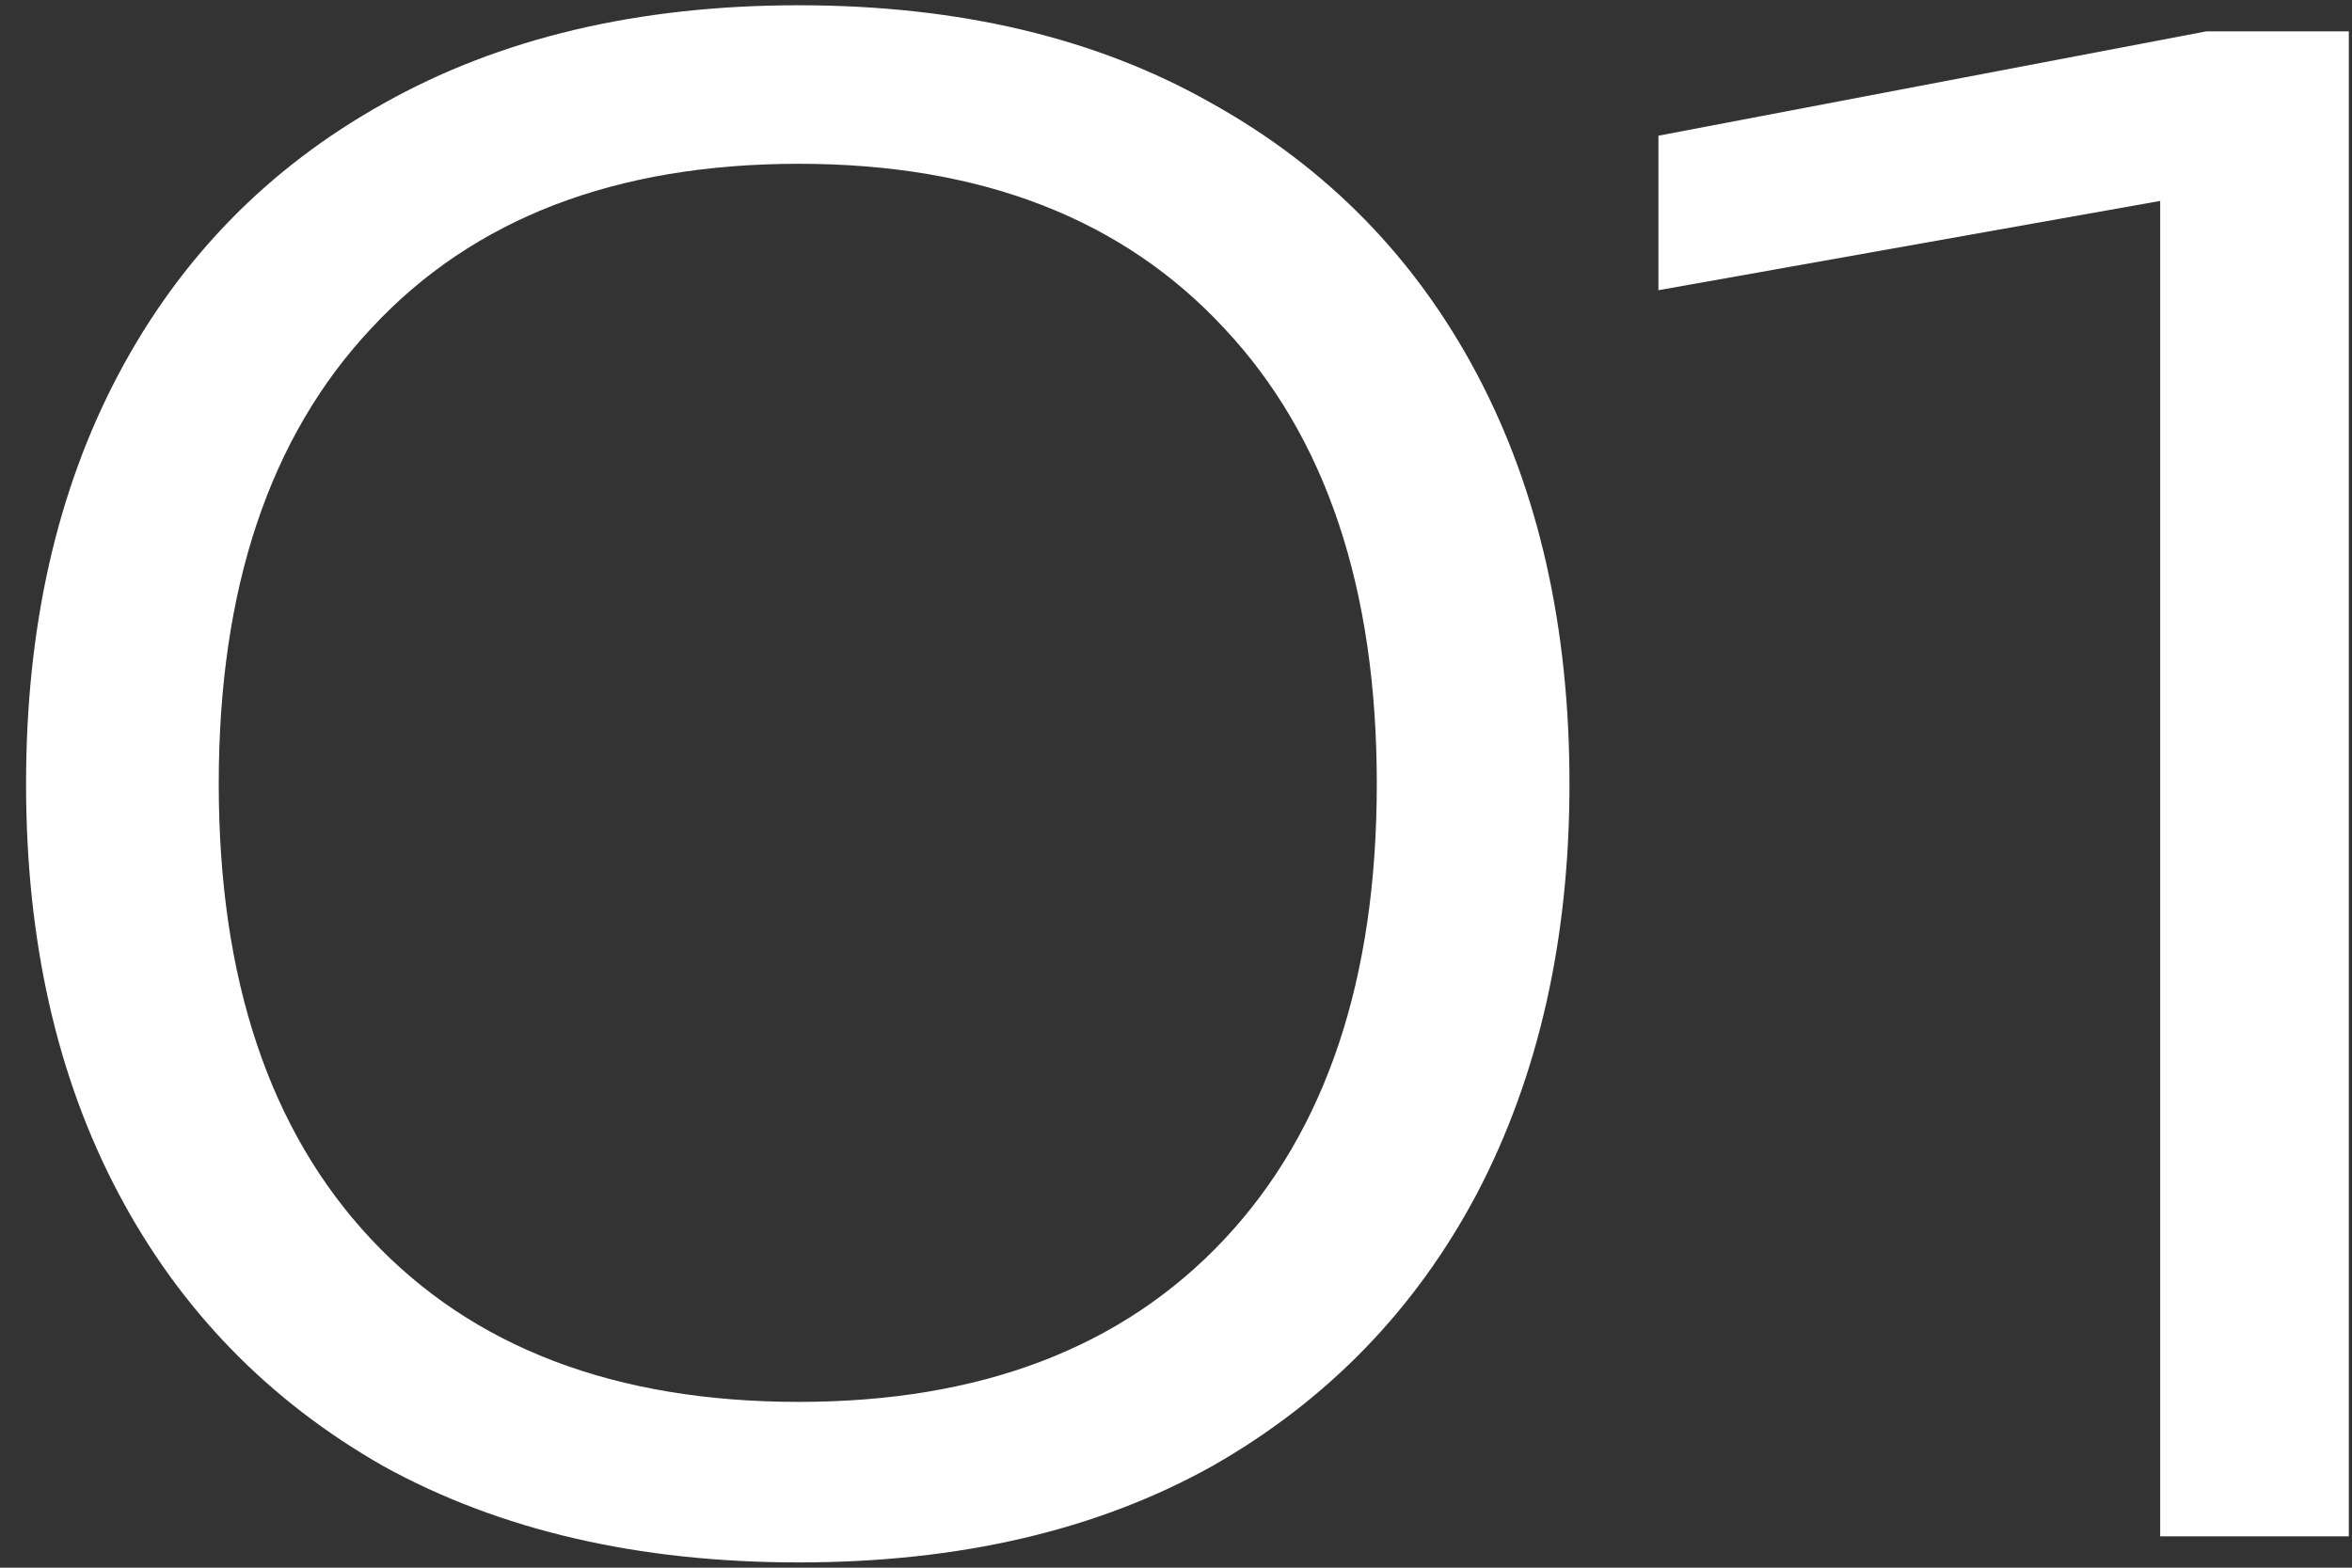 <svg width="75" height="50" viewBox="0 0 75 50" fill="none" xmlns="http://www.w3.org/2000/svg">
<rect x="0" y="0" width="75" height="50" fill="#333333" stroke="none"/>
<path d="M25.471 49.832C20.351 49.832 15.935 48.808 12.223 46.76C8.554 44.669 5.738 41.768 3.775 38.056C1.812 34.344 0.831 29.992 0.831 25C0.831 20.008 1.812 15.656 3.775 11.944C5.738 8.232 8.554 5.352 12.223 3.304C15.935 1.213 20.351 0.168 25.471 0.168C30.591 0.168 34.986 1.213 38.655 3.304C42.324 5.352 45.14 8.232 47.103 11.944C49.066 15.656 50.047 20.008 50.047 25C50.047 29.949 49.066 34.301 47.103 38.056C45.14 41.768 42.324 44.669 38.655 46.76C34.986 48.808 30.591 49.832 25.471 49.832ZM25.471 44.712C31.274 44.712 35.796 42.984 39.039 39.528C42.282 36.072 43.903 31.229 43.903 25C43.903 18.771 42.282 13.928 39.039 10.472C35.796 6.973 31.274 5.224 25.471 5.224C19.626 5.224 15.082 6.973 11.839 10.472C8.596 13.928 6.975 18.771 6.975 25C6.975 31.229 8.596 36.072 11.839 39.528C15.082 42.984 19.626 44.712 25.471 44.712Z" fill="white"/>
<path d="M74.899 1V49H68.883V2.472L72.659 5.736L52.883 9.256V4.328L70.355 1H74.899Z" fill="white"/>
</svg>
